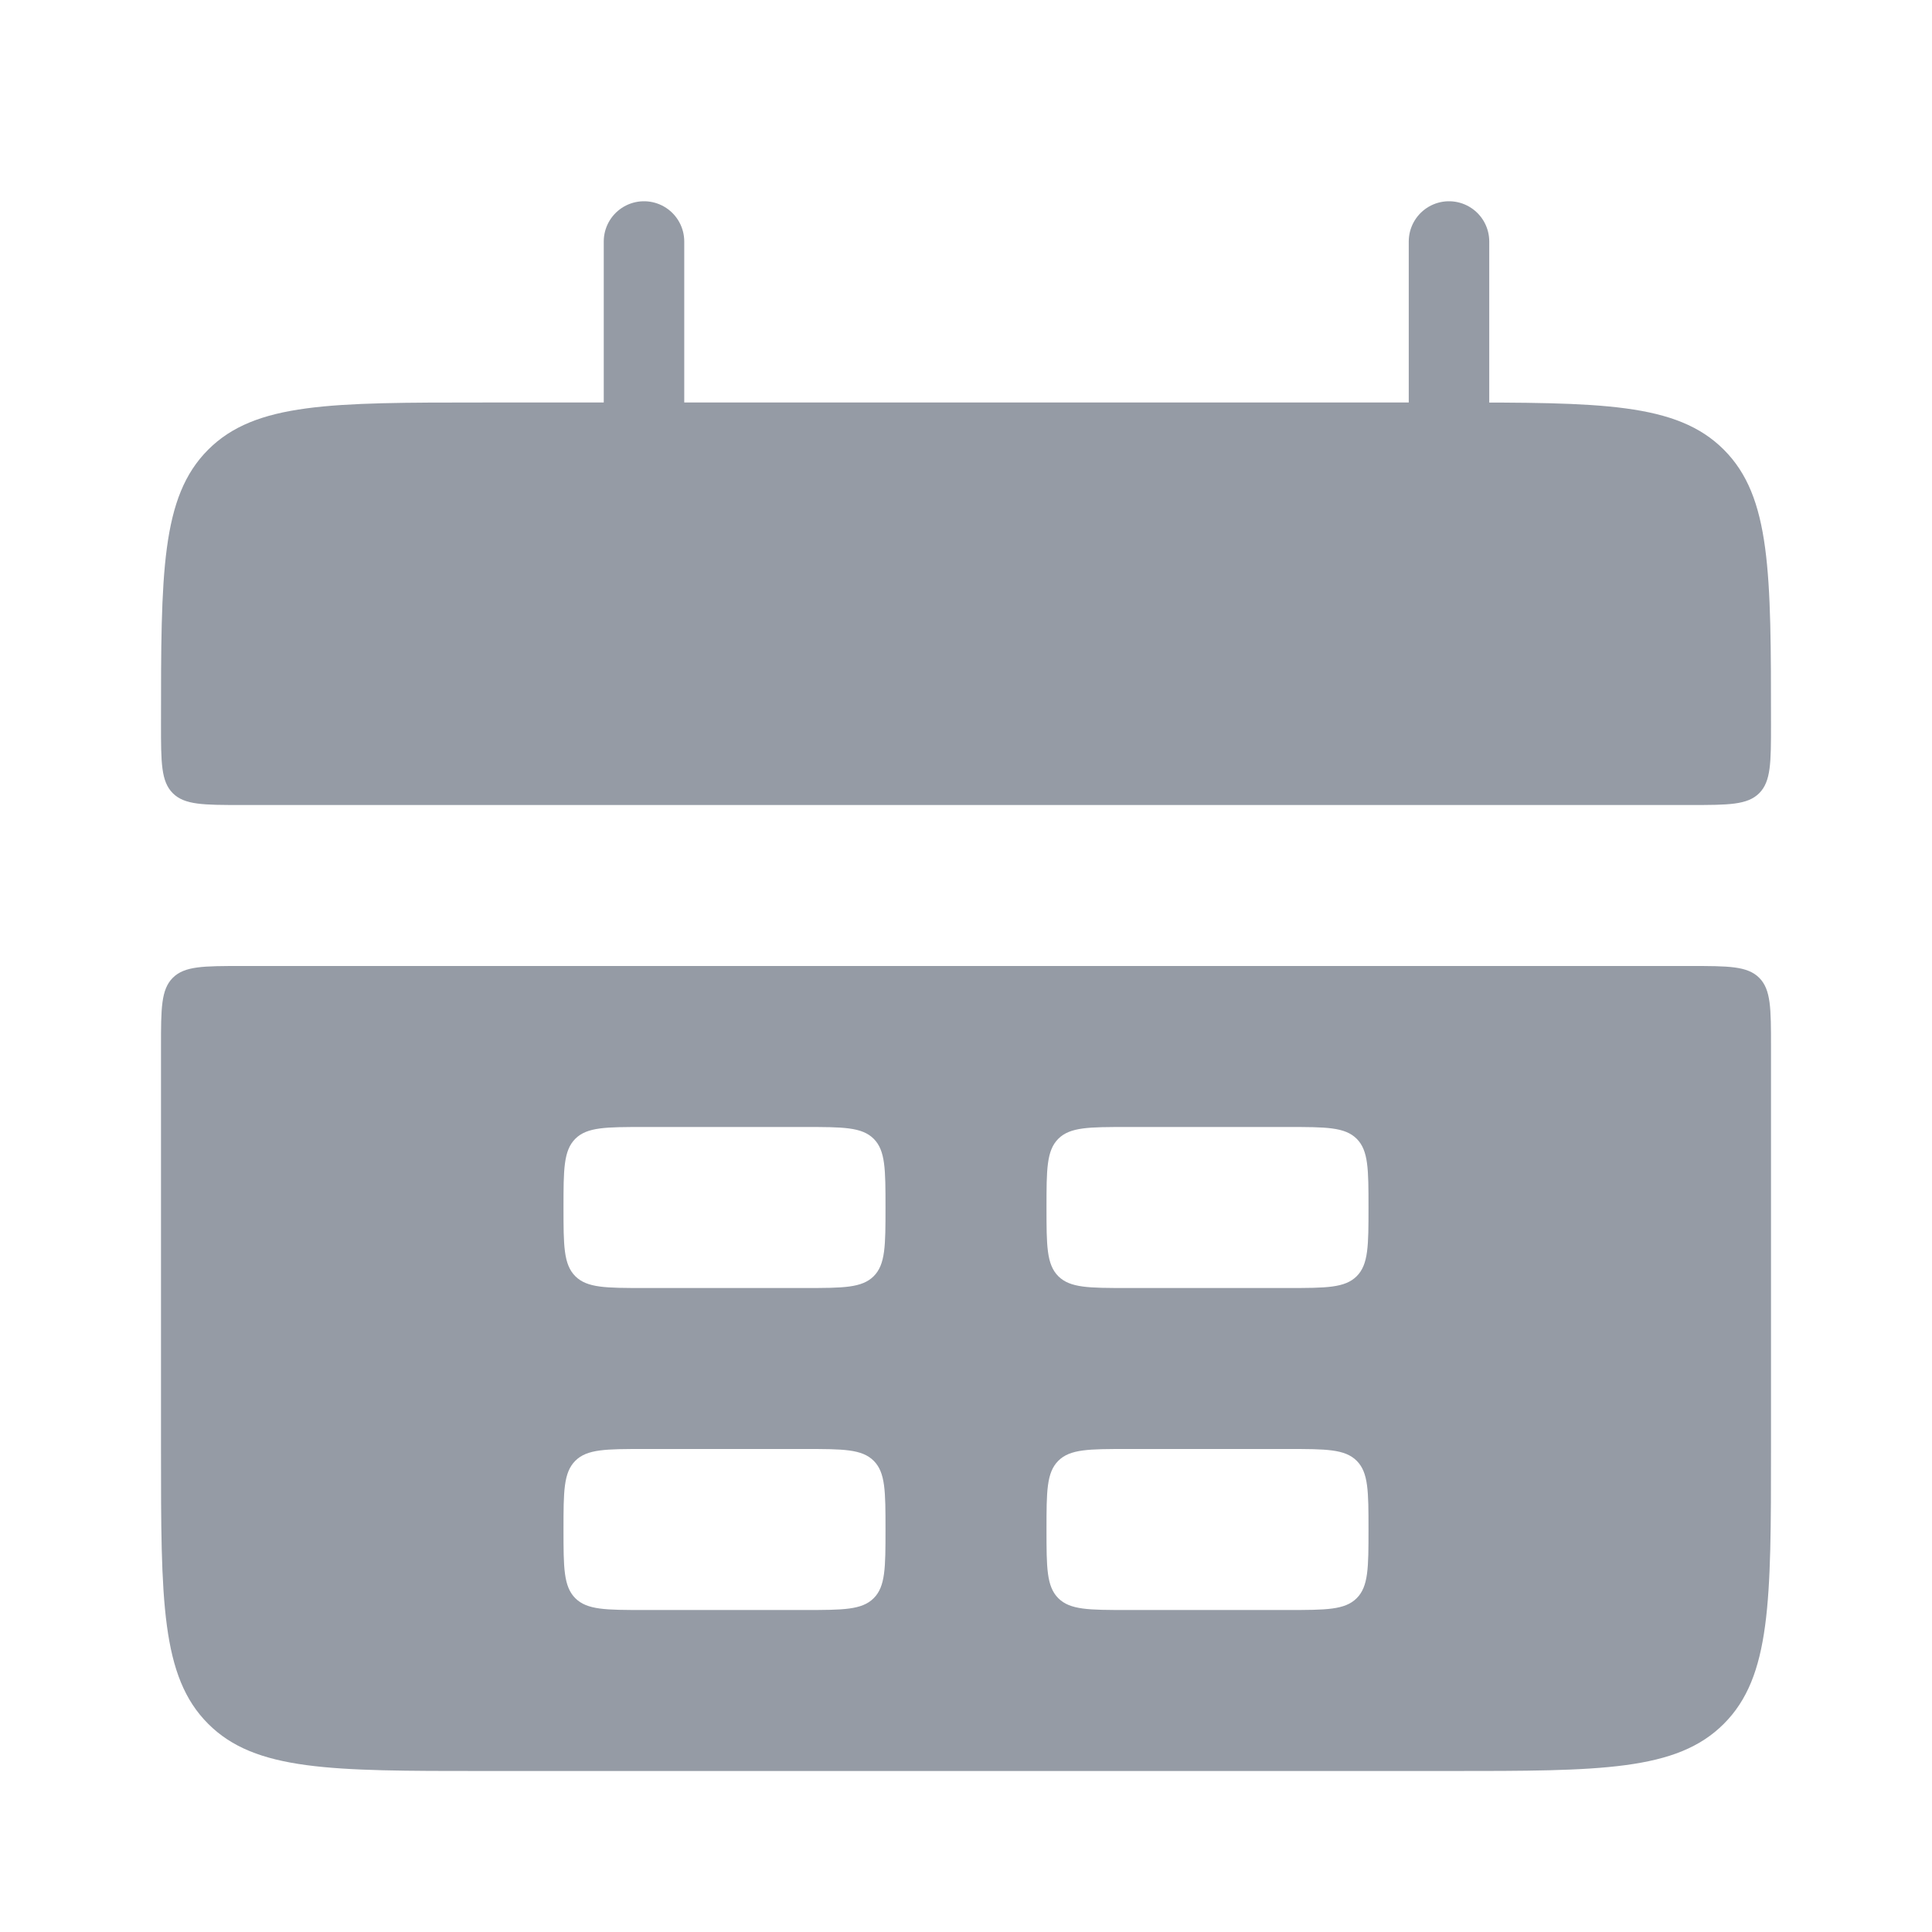 <svg width="48" height="48" viewBox="0 0 48 48" fill="none" xmlns="http://www.w3.org/2000/svg" xmlns:xlink="http://www.w3.org/1999/xlink">
<path d="M4,18C4,14.229 4,12.343 5.172,11.172C6.343,10 8.229,10 12,10L36,10C39.771,10 41.657,10 42.828,11.172C44,12.343 44,14.229 44,18L44,18C44,18.943 44,19.414 43.707,19.707C43.414,20 42.943,20 42,20L6,20C5.057,20 4.586,20 4.293,19.707C4,19.414 4,18.943 4,18L4,18Z" fill="#959BA5"/>
<path d="M4,36C4,39.771 4,41.657 5.172,42.828C6.343,44 8.229,44 12,44L36,44C39.771,44 41.657,44 42.828,42.828C44,41.657 44,39.771 44,36L44,26C44,25.057 44,24.586 43.707,24.293C43.414,24 42.943,24 42,24L6,24C5.057,24 4.586,24 4.293,24.293C4,24.586 4,25.057 4,26L4,36ZM14,30C14,29.057 14,28.586 14.293,28.293C14.586,28 15.057,28 16,28L20,28C20.943,28 21.414,28 21.707,28.293C22,28.586 22,29.057 22,30C22,30.943 22,31.414 21.707,31.707C21.414,32 20.943,32 20,32L16,32C15.057,32 14.586,32 14.293,31.707C14,31.414 14,30.943 14,30ZM14.293,36.293C14,36.586 14,37.057 14,38C14,38.943 14,39.414 14.293,39.707C14.586,40 15.057,40 16,40L20,40C20.943,40 21.414,40 21.707,39.707C22,39.414 22,38.943 22,38C22,37.057 22,36.586 21.707,36.293C21.414,36 20.943,36 20,36L16,36C15.057,36 14.586,36 14.293,36.293ZM26,30C26,29.057 26,28.586 26.293,28.293C26.586,28 27.057,28 28,28L32,28C32.943,28 33.414,28 33.707,28.293C34,28.586 34,29.057 34,30C34,30.943 34,31.414 33.707,31.707C33.414,32 32.943,32 32,32L28,32C27.057,32 26.586,32 26.293,31.707C26,31.414 26,30.943 26,30ZM26.293,36.293C26,36.586 26,37.057 26,38C26,38.943 26,39.414 26.293,39.707C26.586,40 27.057,40 28,40L32,40C32.943,40 33.414,40 33.707,39.707C34,39.414 34,38.943 34,38C34,37.057 34,36.586 33.707,36.293C33.414,36 32.943,36 32,36L28,36C27.057,36 26.586,36 26.293,36.293Z" clip-rule="evenodd" fill-rule="evenodd" fill="#959BA5"/>
<line x1="16" y1="6" x2="16" y2="12" stroke="#959BA5" stroke-width="2" stroke-miterlimit="3.999" stroke-linecap="round"/>
<line x1="36" y1="6" x2="36" y2="12" stroke="#959BA5" stroke-width="2" stroke-miterlimit="3.999" stroke-linecap="round"/>
</svg>
